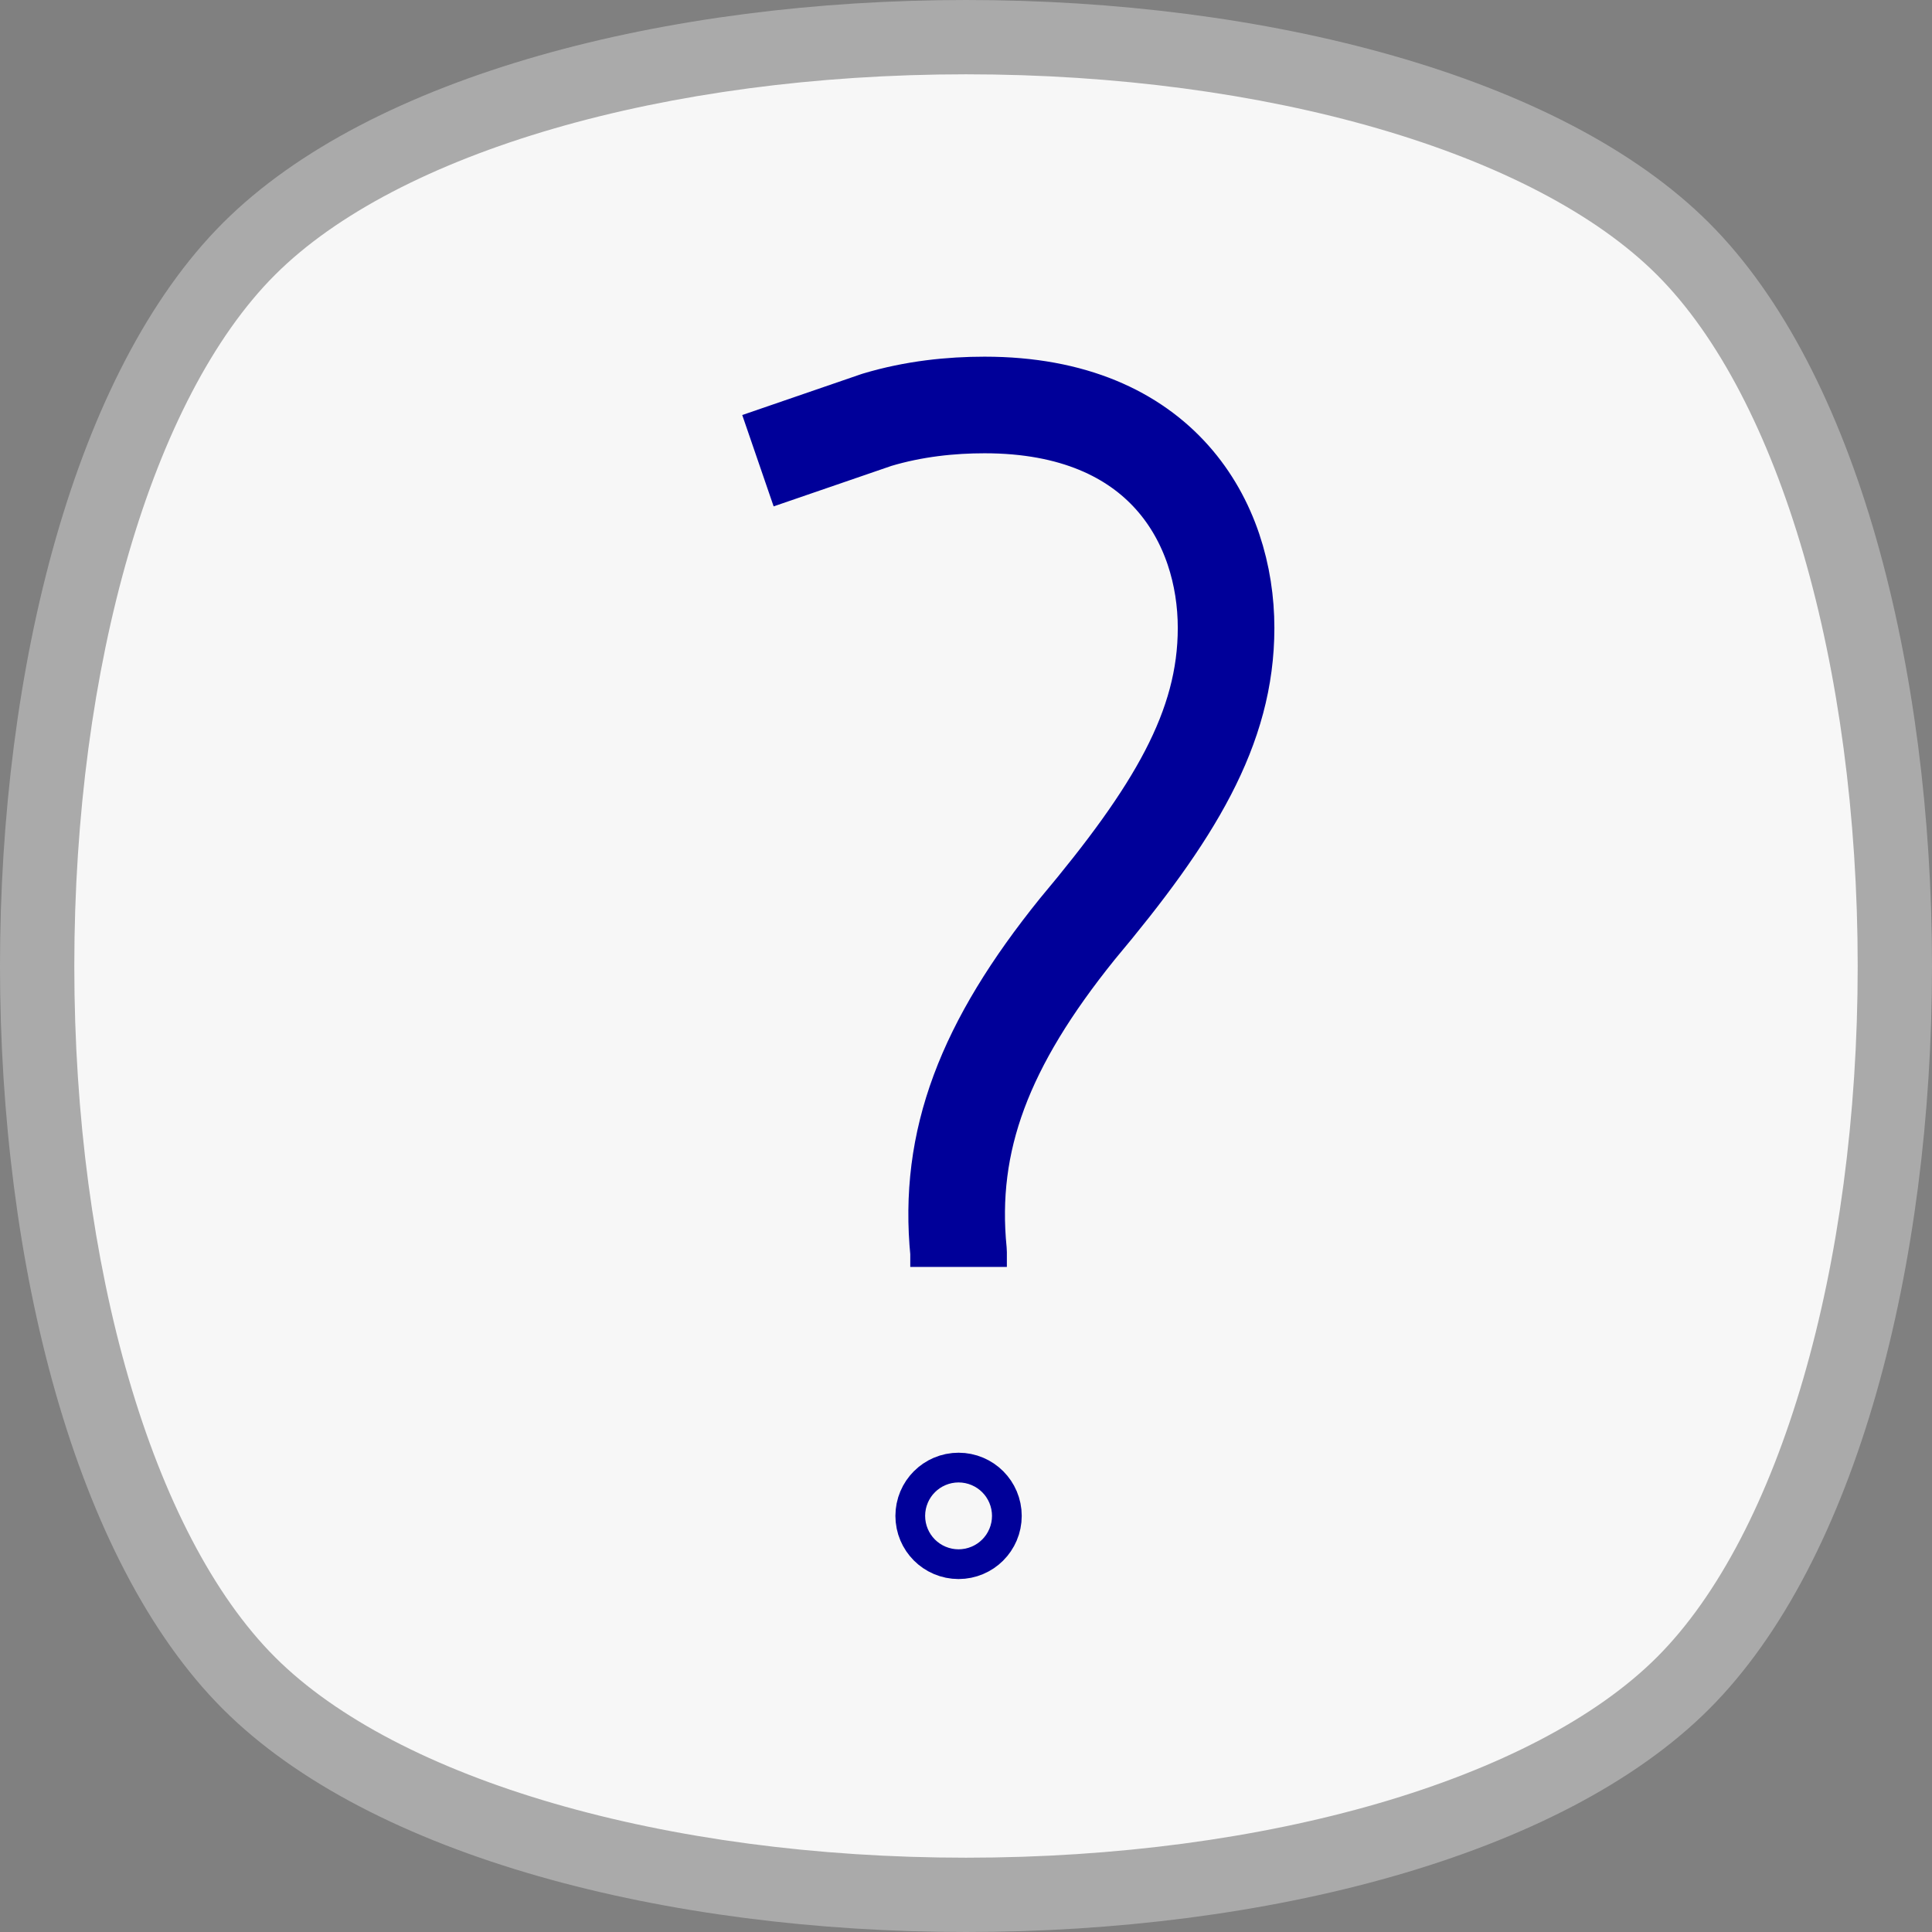 <?xml version="1.0" encoding="utf-8"?>
<!-- Generator: Adobe Illustrator 19.1.0, SVG Export Plug-In . SVG Version: 6.00 Build 0)  -->
<svg version="1.1" id="Layer_1" xmlns="http://www.w3.org/2000/svg" xmlns:xlink="http://www.w3.org/1999/xlink" x="0px" y="0px"
	 viewBox="-485 359 52 52" style="enable-background:new -485 359 52 52;" xml:space="preserve">
<rect x="-485" y="359" width="52" height="52" fill="#808080" stroke="none"/>
<style type="text/css">
	.st0{fill:#F7F7F7;}
	.st1{fill:#AAAAAA;}
	.st2{fill:none;stroke:#000099;stroke-width:2.6;stroke-linejoin:round;stroke-miterlimit:10;}
</style>
<g>
	<g>
		<g>
			<path class="st0" d="M-459,410c-8.4,0-15.8-2.2-19.3-5.7s-5.7-10.9-5.7-19.3s2.2-15.8,5.7-19.3s10.9-5.7,19.3-5.7
				s15.8,2.2,19.3,5.7c7.6,7.6,7.6,31,0,38.6C-443.2,407.8-450.6,410-459,410z"/>
			<g>
				<path class="st1" d="M-459,361c8.1,0,15.3,2.1,18.6,5.4c3.3,3.3,5.4,10.5,5.4,18.6s-2.1,15.3-5.4,18.6
					c-3.3,3.3-10.5,5.4-18.6,5.4s-15.3-2.1-18.6-5.4c-3.3-3.3-5.4-10.5-5.4-18.6s2.1-15.3,5.4-18.6S-467.1,361-459,361 M-459,359
					c-8,0-16,2-20,6c-8,8-8,32,0,40c4,4,12,6,20,6s16-2,20-6c8-8,8-32,0-40C-443,361-451,359-459,359L-459,359z"/>
			</g>
		</g>
	</g>
</g>
<g>
	<g>
		<path class="st2" d="M-459.2,393.1v-0.4c-0.3-3,0.7-5.6,3.2-8.7c2.6-3.1,4-5.4,4-8.1c0-2.8-1.7-6-6.5-6c-0.9,0-1.9,0.1-2.9,0.4
			l-3.2,1.1"/>
	</g>
</g>
<circle class="st2" cx="-459.2" cy="399.8" r="0.4"/>
</svg>
